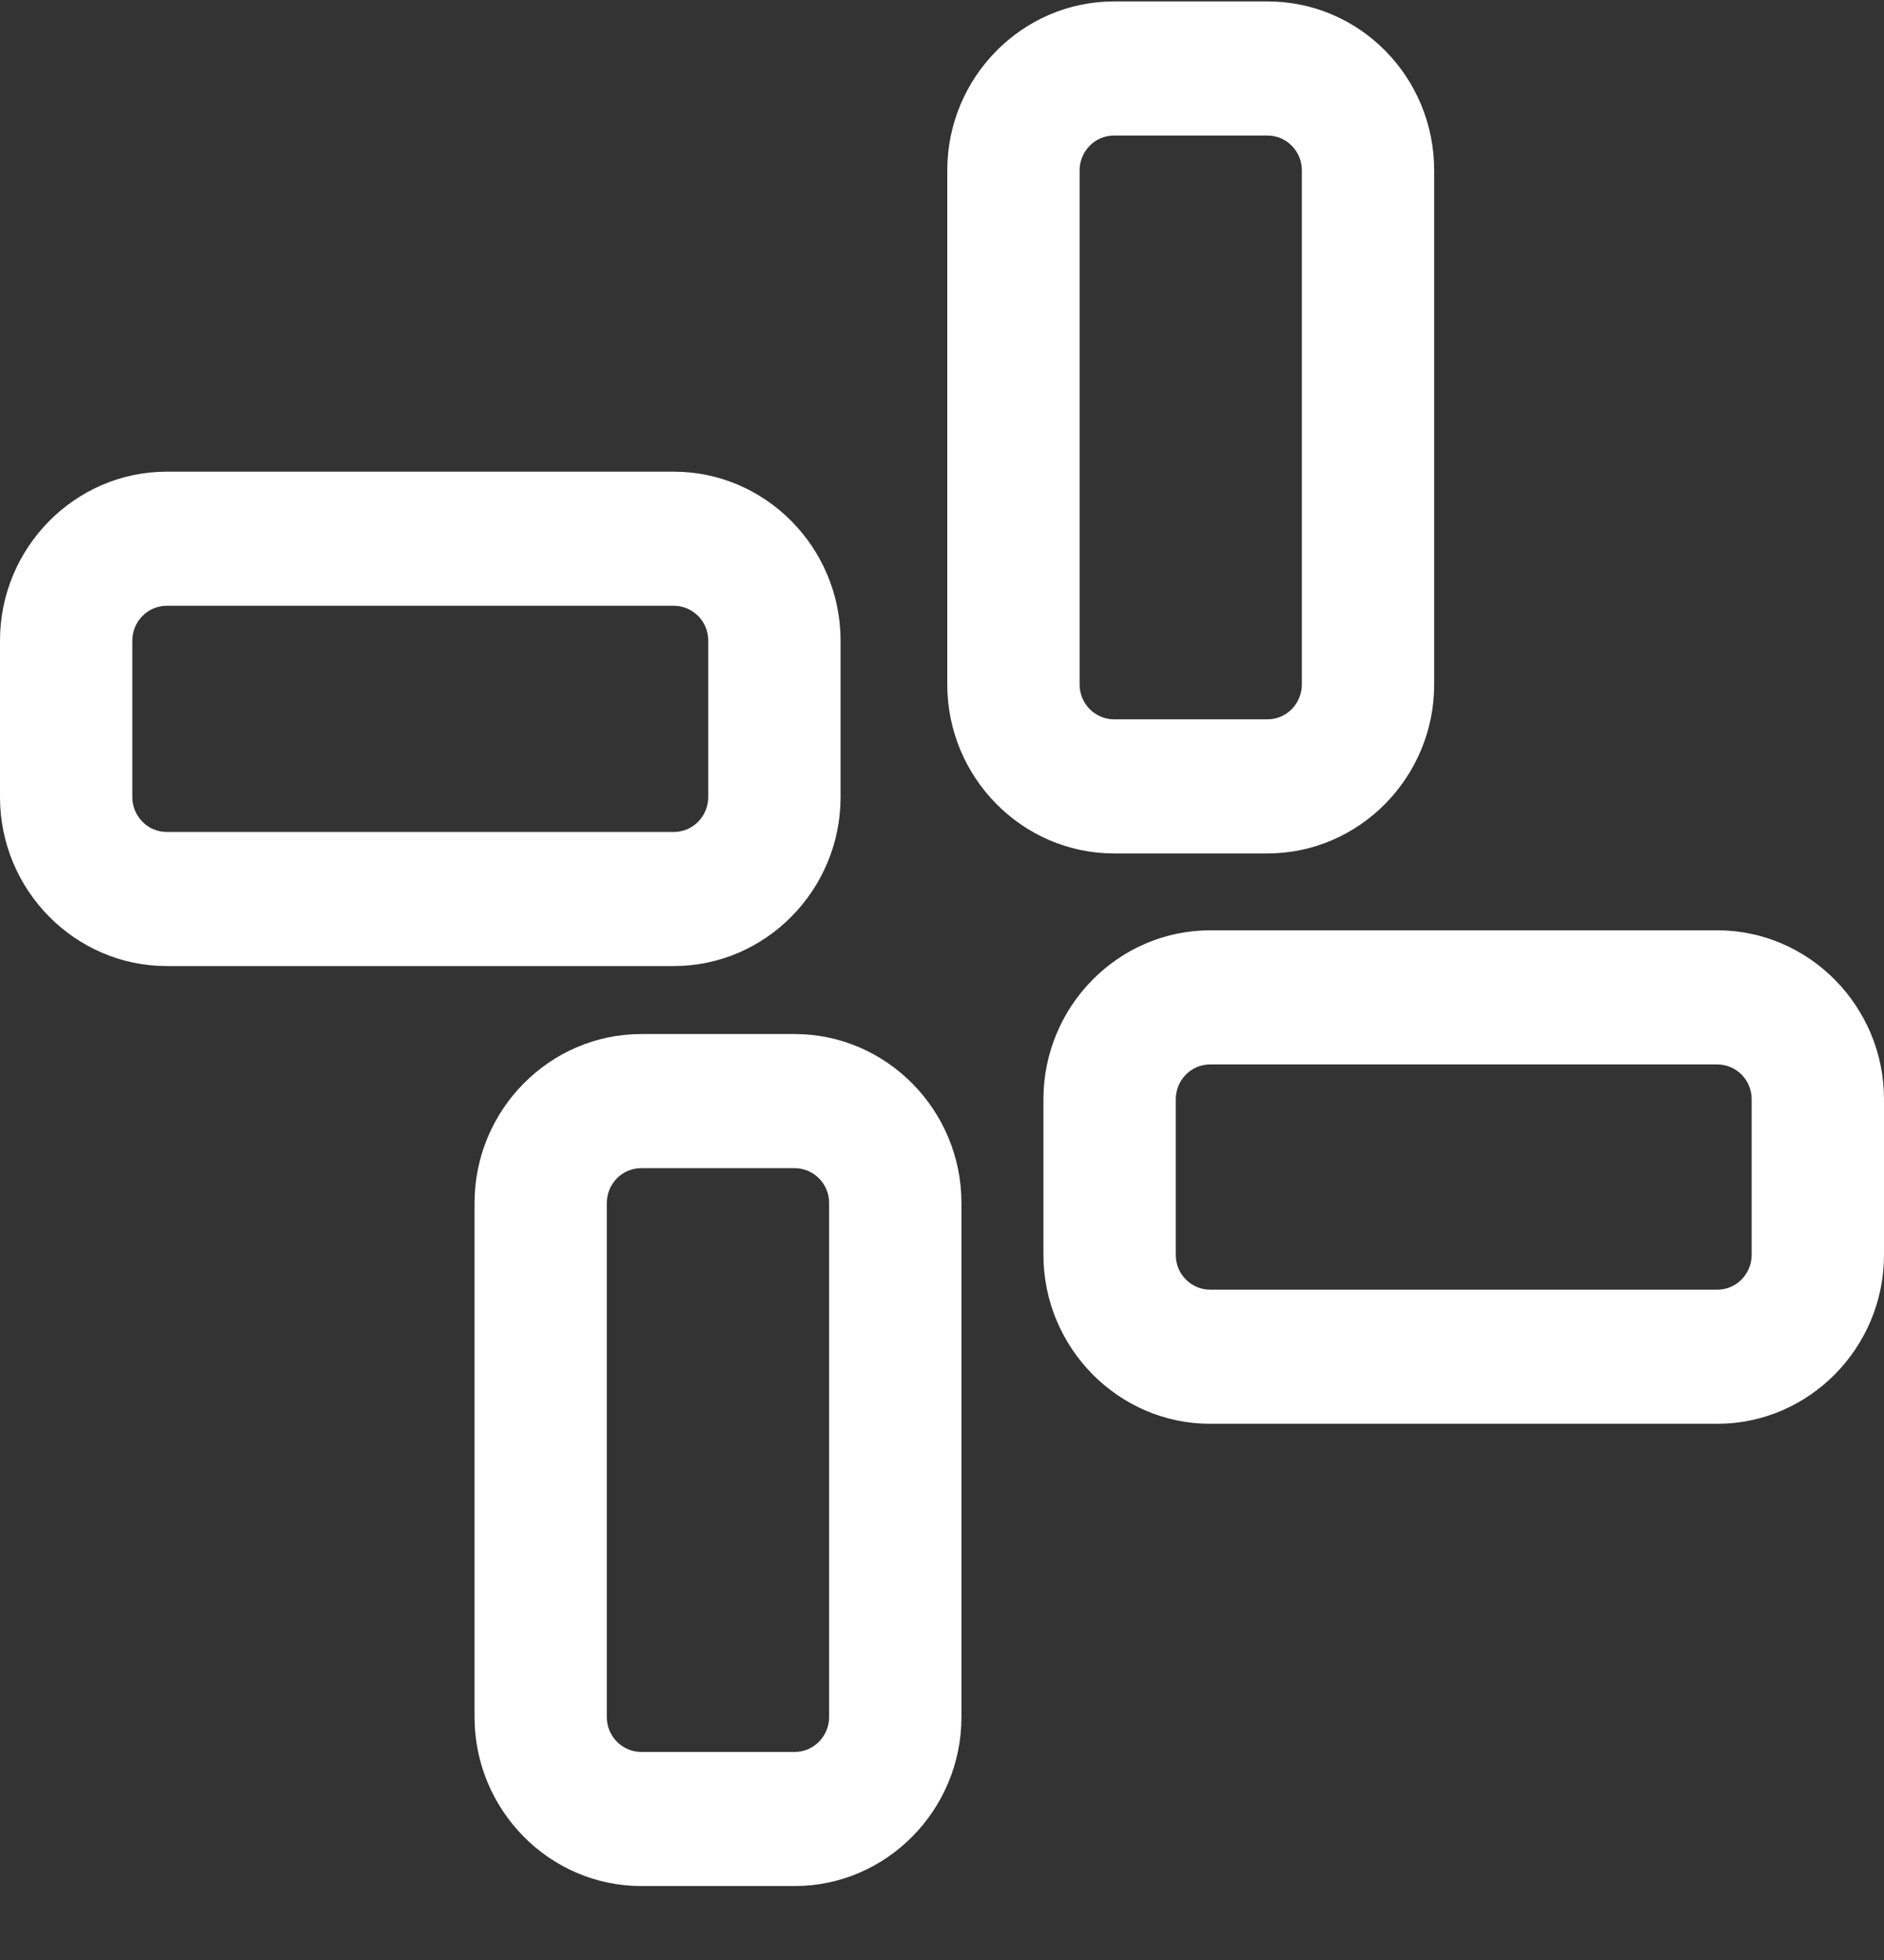 <svg width="25" height="26" viewBox="0 0 25 26" fill="none" xmlns="http://www.w3.org/2000/svg">
<rect x="0" y="0" width="25" height="26" fill="#333333" stroke="none"/>
<g clip-path="url(#clip0_1:1400)">
<path d="M22.788 14.12C23.034 14.12 23.244 14.321 23.244 14.582V16.646C23.244 16.895 23.045 17.108 22.788 17.108H16.058C15.812 17.108 15.602 16.907 15.602 16.646V14.582C15.602 14.333 15.801 14.12 16.058 14.12H22.788ZM22.788 12.341H16.058C14.841 12.341 13.846 13.349 13.846 14.582V16.646C13.846 17.879 14.841 18.887 16.058 18.887H22.788C24.005 18.887 25 17.879 25 16.646V14.582C25 13.349 24.005 12.341 22.788 12.341Z" fill="white"/>
<path d="M16.819 1.798C17.065 1.798 17.275 1.999 17.275 2.26V9.08C17.275 9.329 17.076 9.542 16.819 9.542H14.782C14.537 9.542 14.326 9.34 14.326 9.08V2.26C14.326 2.011 14.525 1.798 14.782 1.798H16.819ZM16.819 0.019H14.782C13.565 0.019 12.57 1.027 12.57 2.26V9.08C12.57 10.313 13.565 11.321 14.782 11.321H16.819C18.036 11.321 19.031 10.313 19.031 9.08V2.26C19.031 1.027 18.048 0.019 16.819 0.019Z" fill="white"/>
<path d="M10.545 15.496C10.791 15.496 11.002 15.697 11.002 15.958V22.777C11.002 23.026 10.803 23.24 10.545 23.24H8.509C8.263 23.24 8.052 23.038 8.052 22.777V15.958C8.052 15.709 8.251 15.496 8.509 15.496H10.545ZM10.545 13.717H8.509C7.292 13.717 6.297 14.725 6.297 15.958V22.777C6.297 24.011 7.292 25.019 8.509 25.019H10.545C11.763 25.019 12.758 24.011 12.758 22.777V15.958C12.758 14.725 11.763 13.717 10.545 13.717Z" fill="white"/>
<path d="M8.942 8.036C9.188 8.036 9.398 8.237 9.398 8.498V10.574C9.398 10.823 9.199 11.036 8.942 11.036H2.212C1.955 11.036 1.756 10.823 1.756 10.574V8.498C1.756 8.249 1.955 8.036 2.212 8.036H8.942ZM8.942 6.257H2.212C0.995 6.257 0 7.265 0 8.498V10.574C0 11.807 0.995 12.815 2.212 12.815H8.942C10.159 12.815 11.154 11.807 11.154 10.574V8.498C11.154 7.265 10.159 6.257 8.942 6.257Z" fill="white"/>
</g>
<defs>
<clipPath id="clip0_1:1400">
<rect width="25" height="25" fill="white" transform="translate(0 0.019)"/>
</clipPath>
</defs>
</svg>